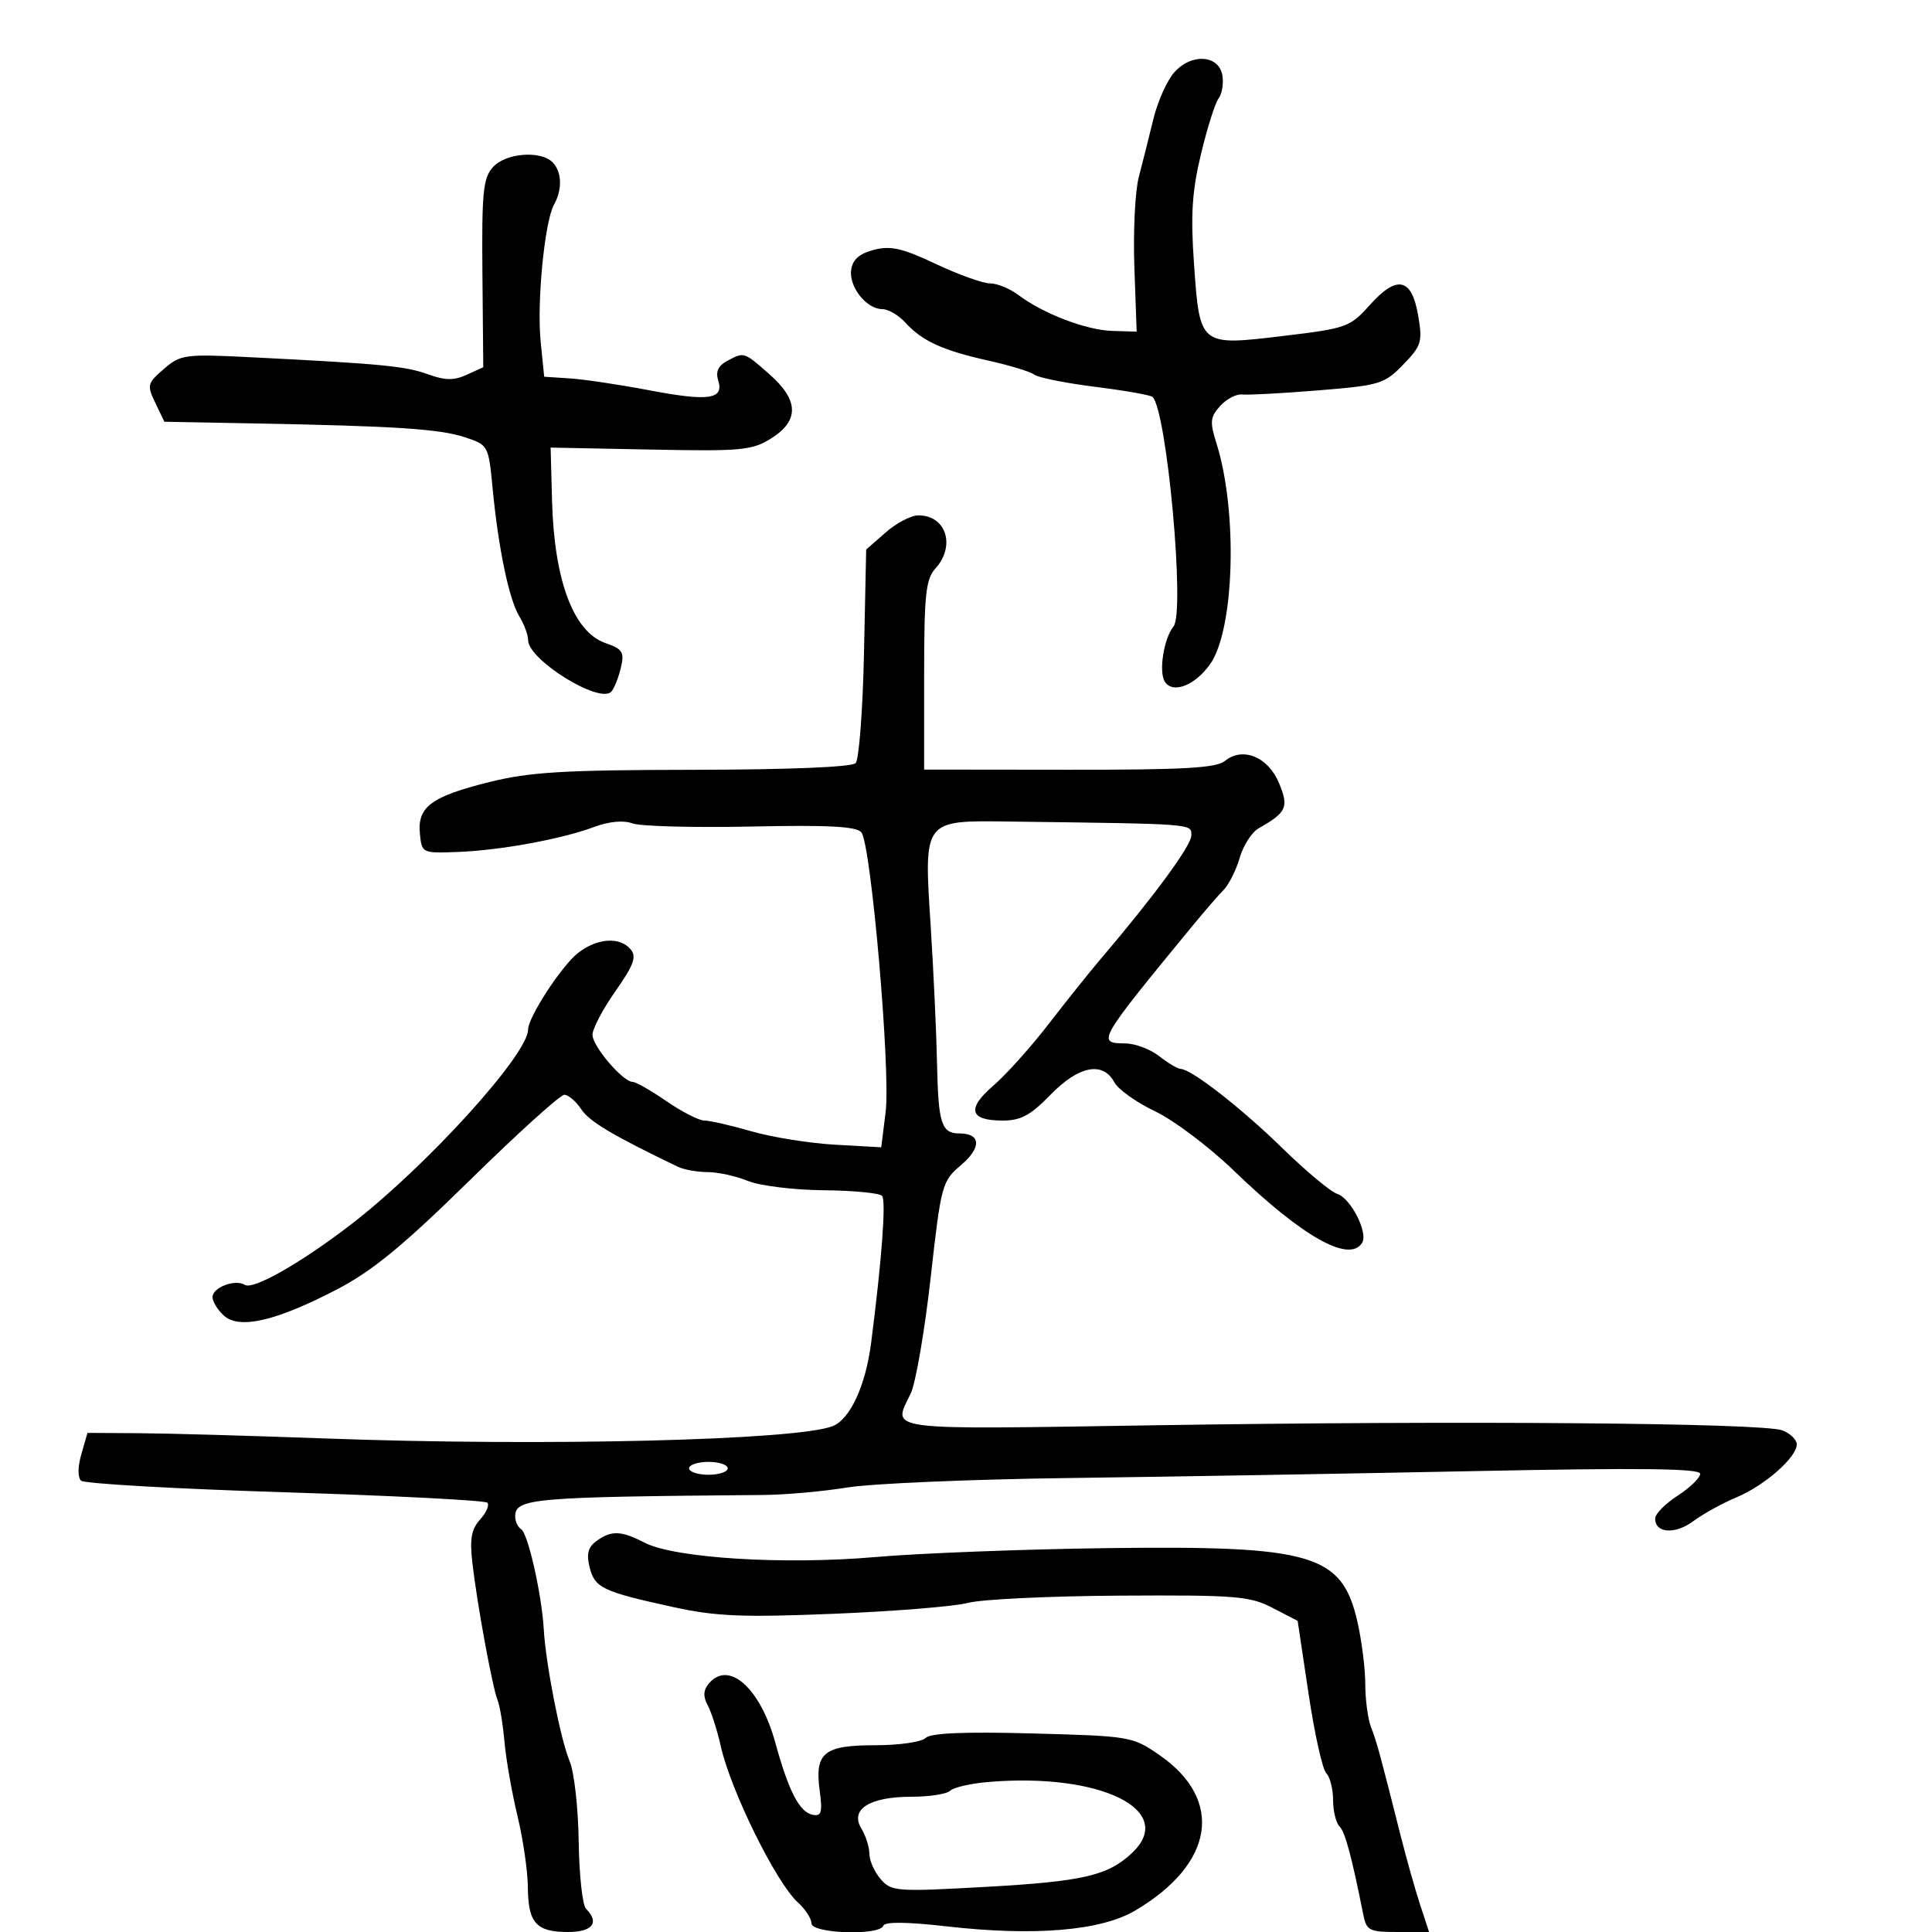 <svg xmlns="http://www.w3.org/2000/svg" width="300" height="300" viewBox="0 0 300 300" version="1.1">
	<path d="M 182.366 11.205 C 181.229 12.467, 179.755 15.750, 179.090 18.500 C 178.426 21.250, 177.410 25.288, 176.834 27.473 C 176.257 29.659, 175.947 35.959, 176.143 41.473 L 176.500 51.500 172.706 51.382 C 168.635 51.255, 161.987 48.710, 158.115 45.795 C 156.803 44.808, 154.822 44, 153.712 44 C 152.602 44, 148.819 42.642, 145.306 40.982 C 140.143 38.542, 138.303 38.122, 135.709 38.791 C 133.453 39.373, 132.402 40.293, 132.170 41.892 C 131.787 44.523, 134.537 48, 137 48 C 137.930 48, 139.546 48.946, 140.593 50.102 C 143.169 52.949, 146.382 54.418, 153.500 56.001 C 156.800 56.735, 160.002 57.715, 160.616 58.179 C 161.230 58.643, 165.494 59.494, 170.092 60.071 C 174.690 60.647, 178.688 61.354, 178.975 61.642 C 181.196 63.862, 184.042 95.010, 182.229 97.260 C 180.710 99.147, 179.894 104.330, 180.877 105.857 C 182.110 107.773, 185.543 106.451, 187.888 103.157 C 191.706 97.796, 192.230 79.379, 188.868 68.754 C 187.841 65.509, 187.921 64.745, 189.466 63.038 C 190.446 61.954, 191.980 61.153, 192.874 61.256 C 193.768 61.360, 199.068 61.075, 204.652 60.622 C 214.266 59.842, 214.966 59.630, 217.887 56.617 C 220.731 53.682, 220.911 53.091, 220.209 48.976 C 219.211 43.131, 216.917 42.646, 212.681 47.384 C 209.625 50.802, 209.096 50.991, 199.235 52.170 C 186.245 53.724, 186.304 53.772, 185.398 40.876 C 184.867 33.307, 185.101 29.679, 186.498 23.876 C 187.474 19.819, 188.696 15.962, 189.213 15.305 C 189.730 14.648, 190.006 13.073, 189.827 11.805 C 189.363 8.536, 185.080 8.192, 182.366 11.205 M 76.545 25.951 C 75.014 27.642, 74.797 29.833, 74.910 42.463 L 75.041 57.024 72.471 58.195 C 70.486 59.100, 69.116 59.082, 66.450 58.118 C 62.948 56.852, 59.301 56.498, 39.347 55.491 C 28.670 54.953, 28.078 55.029, 25.456 57.284 C 22.873 59.506, 22.797 59.805, 24.120 62.564 L 25.521 65.488 39.511 65.750 C 61.527 66.161, 68.273 66.605, 72.198 67.900 C 75.817 69.095, 75.858 69.171, 76.491 75.803 C 77.381 85.130, 79.044 93.099, 80.645 95.715 C 81.390 96.933, 82 98.580, 82 99.376 C 82 102.460, 93.130 109.365, 94.927 107.394 C 95.375 106.902, 96.038 105.244, 96.400 103.708 C 96.981 101.247, 96.697 100.790, 94.008 99.853 C 89.051 98.125, 86.057 90.150, 85.723 77.788 L 85.500 69.500 101 69.807 C 115.184 70.088, 116.776 69.940, 119.750 68.072 C 124.139 65.313, 124.048 62.128, 119.465 58.104 C 115.464 54.591, 115.571 54.624, 112.886 56.061 C 111.524 56.790, 111.097 57.730, 111.521 59.066 C 112.457 62.017, 110.056 62.360, 100.798 60.598 C 96.234 59.730, 90.700 58.903, 88.500 58.760 L 84.500 58.500 83.955 53.066 C 83.341 46.942, 84.564 34.397, 86.032 31.764 C 87.347 29.405, 87.250 26.650, 85.800 25.200 C 83.921 23.321, 78.529 23.758, 76.545 25.951 M 137.500 82.698 L 134.500 85.333 134.160 101.417 C 133.973 110.263, 133.387 117.950, 132.859 118.500 C 132.272 119.111, 122.478 119.513, 107.699 119.534 C 87.504 119.562, 82.259 119.877, 76 121.434 C 66.962 123.683, 64.795 125.292, 65.201 129.449 C 65.497 132.473, 65.549 132.498, 71 132.296 C 77.635 132.050, 87.139 130.315, 92.229 128.421 C 94.583 127.545, 96.795 127.338, 98.229 127.859 C 99.478 128.313, 107.758 128.532, 116.629 128.344 C 128.664 128.090, 133.011 128.320, 133.755 129.252 C 135.267 131.144, 138.318 166.301, 137.523 172.665 L 136.837 178.152 129.669 177.749 C 125.726 177.527, 119.891 176.593, 116.701 175.673 C 113.512 174.753, 110.218 174, 109.381 174 C 108.545 174, 105.898 172.650, 103.500 171 C 101.102 169.350, 98.742 168, 98.257 168 C 96.730 168, 92 162.470, 92 160.685 C 92 159.747, 93.602 156.700, 95.560 153.915 C 98.404 149.868, 98.882 148.563, 97.938 147.425 C 96.266 145.410, 92.705 145.658, 89.732 147.996 C 87.185 150, 82 157.967, 82 159.878 C 82 163.739, 66.154 181.174, 54.500 190.136 C 46.714 196.123, 39.332 200.323, 38.021 199.513 C 36.516 198.583, 33 199.913, 33 201.412 C 33 202.115, 33.796 203.410, 34.769 204.291 C 37.164 206.459, 42.867 205.138, 52.299 200.231 C 57.825 197.355, 62.563 193.464, 72.972 183.250 C 80.398 175.963, 86.991 170, 87.622 170 C 88.254 170, 89.442 171.012, 90.263 172.250 C 91.529 174.159, 95.106 176.288, 105.236 181.164 C 106.191 181.624, 108.274 182, 109.864 182 C 111.455 182, 114.273 182.617, 116.128 183.372 C 117.985 184.128, 123.274 184.779, 127.900 184.822 C 132.519 184.864, 136.600 185.259, 136.969 185.700 C 137.608 186.465, 136.926 195.629, 135.271 208.500 C 134.413 215.174, 132 220.397, 129.287 221.453 C 123.623 223.659, 84.386 224.610, 50.500 223.364 C 38.950 222.939, 25.918 222.571, 21.541 222.546 L 13.582 222.500 12.634 225.793 C 12.067 227.761, 12.051 229.422, 12.593 229.921 C 13.092 230.381, 27.342 231.191, 44.260 231.722 C 61.178 232.252, 75.313 232.979, 75.670 233.337 C 76.028 233.695, 75.529 234.863, 74.560 235.934 C 73.192 237.446, 72.922 238.952, 73.351 242.690 C 74.082 249.058, 76.480 262.112, 77.265 264 C 77.609 264.825, 78.092 267.750, 78.339 270.500 C 78.587 273.250, 79.496 278.425, 80.359 282 C 81.223 285.575, 81.946 290.548, 81.965 293.050 C 82.008 298.600, 83.264 300, 88.200 300 C 92.005 300, 93.139 298.539, 90.996 296.396 C 90.444 295.844, 89.933 291.141, 89.860 285.946 C 89.788 280.751, 89.158 275.150, 88.461 273.500 C 87.049 270.162, 84.747 258.423, 84.433 252.962 C 84.124 247.587, 81.984 238.108, 80.933 237.458 C 80.420 237.141, 80 236.264, 80 235.508 C 80 232.655, 82.426 232.443, 118.598 232.138 C 121.953 232.110, 127.803 231.586, 131.598 230.973 C 135.394 230.361, 150.875 229.701, 166 229.507 C 181.125 229.313, 209.363 228.831, 228.750 228.436 C 254.739 227.907, 264 228.016, 264 228.850 C 264 229.472, 262.431 230.998, 260.512 232.241 C 258.594 233.483, 257.019 235.077, 257.012 235.781 C 256.990 238.090, 260.088 238.311, 262.937 236.204 C 264.473 235.069, 267.478 233.409, 269.615 232.517 C 274.001 230.685, 279 226.301, 279 224.288 C 279 223.552, 277.988 222.569, 276.750 222.104 C 273.689 220.951, 226.877 220.573, 179.250 221.316 C 136.608 221.981, 138.580 222.237, 141.407 216.404 C 142.181 214.807, 143.573 206.750, 144.500 198.500 C 146.142 183.882, 146.263 183.434, 149.245 180.901 C 152.432 178.195, 152.322 176, 149 176 C 146.180 176, 145.691 174.474, 145.501 165.082 C 145.405 160.362, 144.960 150.761, 144.511 143.747 C 143.452 127.195, 143.300 127.397, 156.704 127.570 C 185.822 127.945, 185.001 127.882, 184.987 129.750 C 184.976 131.318, 179.128 139.275, 170.838 149 C 169.198 150.925, 165.598 155.425, 162.840 159 C 160.081 162.575, 156.214 166.885, 154.247 168.578 C 150.067 172.173, 150.549 174, 155.676 174 C 158.513 174, 160.020 173.190, 163.116 170 C 167.483 165.500, 171.262 164.752, 173.021 168.040 C 173.622 169.161, 176.477 171.199, 179.367 172.567 C 182.256 173.935, 187.756 178.080, 191.588 181.777 C 202.264 192.077, 209.542 196.168, 211.514 192.977 C 212.477 191.420, 209.745 186.054, 207.653 185.390 C 206.636 185.067, 202.810 181.880, 199.152 178.306 C 192.728 172.032, 185.012 166.024, 183.320 165.978 C 182.869 165.966, 181.375 165.076, 180 164 C 178.625 162.924, 176.262 162.034, 174.750 162.022 C 170.272 161.986, 170.418 161.727, 184.889 144.102 C 186.875 141.683, 189.175 139.021, 190 138.187 C 190.825 137.353, 191.951 135.105, 192.502 133.193 C 193.053 131.280, 194.384 129.217, 195.460 128.608 C 199.807 126.146, 200.168 125.337, 198.596 121.577 C 196.901 117.519, 192.963 115.913, 190.210 118.156 C 188.859 119.257, 183.777 119.544, 166 119.525 L 143.500 119.500 143.500 104.852 C 143.500 92.305, 143.751 89.928, 145.250 88.274 C 148.453 84.739, 146.889 79.965, 142.550 80.032 C 141.422 80.049, 139.150 81.249, 137.500 82.698 M 107 228 C 107 228.550, 108.350 229, 110 229 C 111.650 229, 113 228.550, 113 228 C 113 227.450, 111.650 227, 110 227 C 108.350 227, 107 227.450, 107 228 M 92.619 239.289 C 91.306 240.249, 91.035 241.291, 91.557 243.369 C 92.360 246.572, 93.550 247.140, 104.472 249.530 C 111.168 250.996, 115.172 251.165, 129.472 250.587 C 138.838 250.209, 148.221 249.446, 150.325 248.891 C 152.428 248.336, 163.051 247.831, 173.931 247.769 C 191.944 247.665, 194.061 247.835, 197.606 249.672 L 201.500 251.688 203.189 262.983 C 204.118 269.195, 205.355 274.755, 205.939 275.339 C 206.522 275.922, 207 277.795, 207 279.500 C 207 281.205, 207.446 283.046, 207.991 283.591 C 208.869 284.469, 209.860 288.139, 211.678 297.250 C 212.186 299.795, 212.587 300, 217.066 300 L 221.904 300 220.511 295.750 C 219.745 293.413, 218.381 288.575, 217.480 285 C 214.261 272.233, 213.780 270.471, 212.896 268.203 C 212.403 266.940, 212 263.936, 212 261.529 C 212 259.122, 211.451 254.756, 210.780 251.826 C 208.372 241.316, 203.868 239.988, 172 240.391 C 159.075 240.555, 142.875 241.176, 136 241.773 C 121.705 243.014, 104.759 241.961, 100.080 239.541 C 96.448 237.663, 94.914 237.611, 92.619 239.289 M 110.053 261.436 C 109.202 262.461, 109.158 263.426, 109.898 264.809 C 110.468 265.875, 111.378 268.724, 111.919 271.140 C 113.472 278.068, 120.525 292.363, 123.892 295.405 C 125.051 296.453, 126 297.915, 126 298.655 C 126 300.256, 136.628 300.604, 137.167 299.021 C 137.383 298.386, 140.845 298.423, 147 299.125 C 160.606 300.678, 170.940 299.815, 176.251 296.684 C 188.547 289.434, 190.108 279.505, 180.048 272.533 C 175.868 269.636, 175.519 269.577, 160.320 269.168 C 149.688 268.883, 144.496 269.104, 143.724 269.876 C 143.106 270.494, 139.595 271, 135.922 271 C 127.905 271, 126.490 272.157, 127.282 278.066 C 127.734 281.436, 127.553 282.061, 126.197 281.799 C 124.150 281.405, 122.455 278.135, 120.385 270.586 C 118.056 262.093, 113.129 257.730, 110.053 261.436 M 153.500 276.702 C 150.750 276.932, 148.072 277.543, 147.550 278.060 C 147.028 278.577, 144.301 279, 141.491 279 C 135.019 279, 131.939 280.959, 133.750 283.926 C 134.438 285.052, 135 286.829, 135 287.876 C 135 288.922, 135.787 290.685, 136.750 291.792 C 138.418 293.712, 139.178 293.768, 153 292.997 C 168.148 292.152, 172.010 291.263, 175.750 287.759 C 182.828 281.128, 170.978 275.239, 153.500 276.702" stroke="none" fill="black" fill-rule="evenodd"/>
</svg>